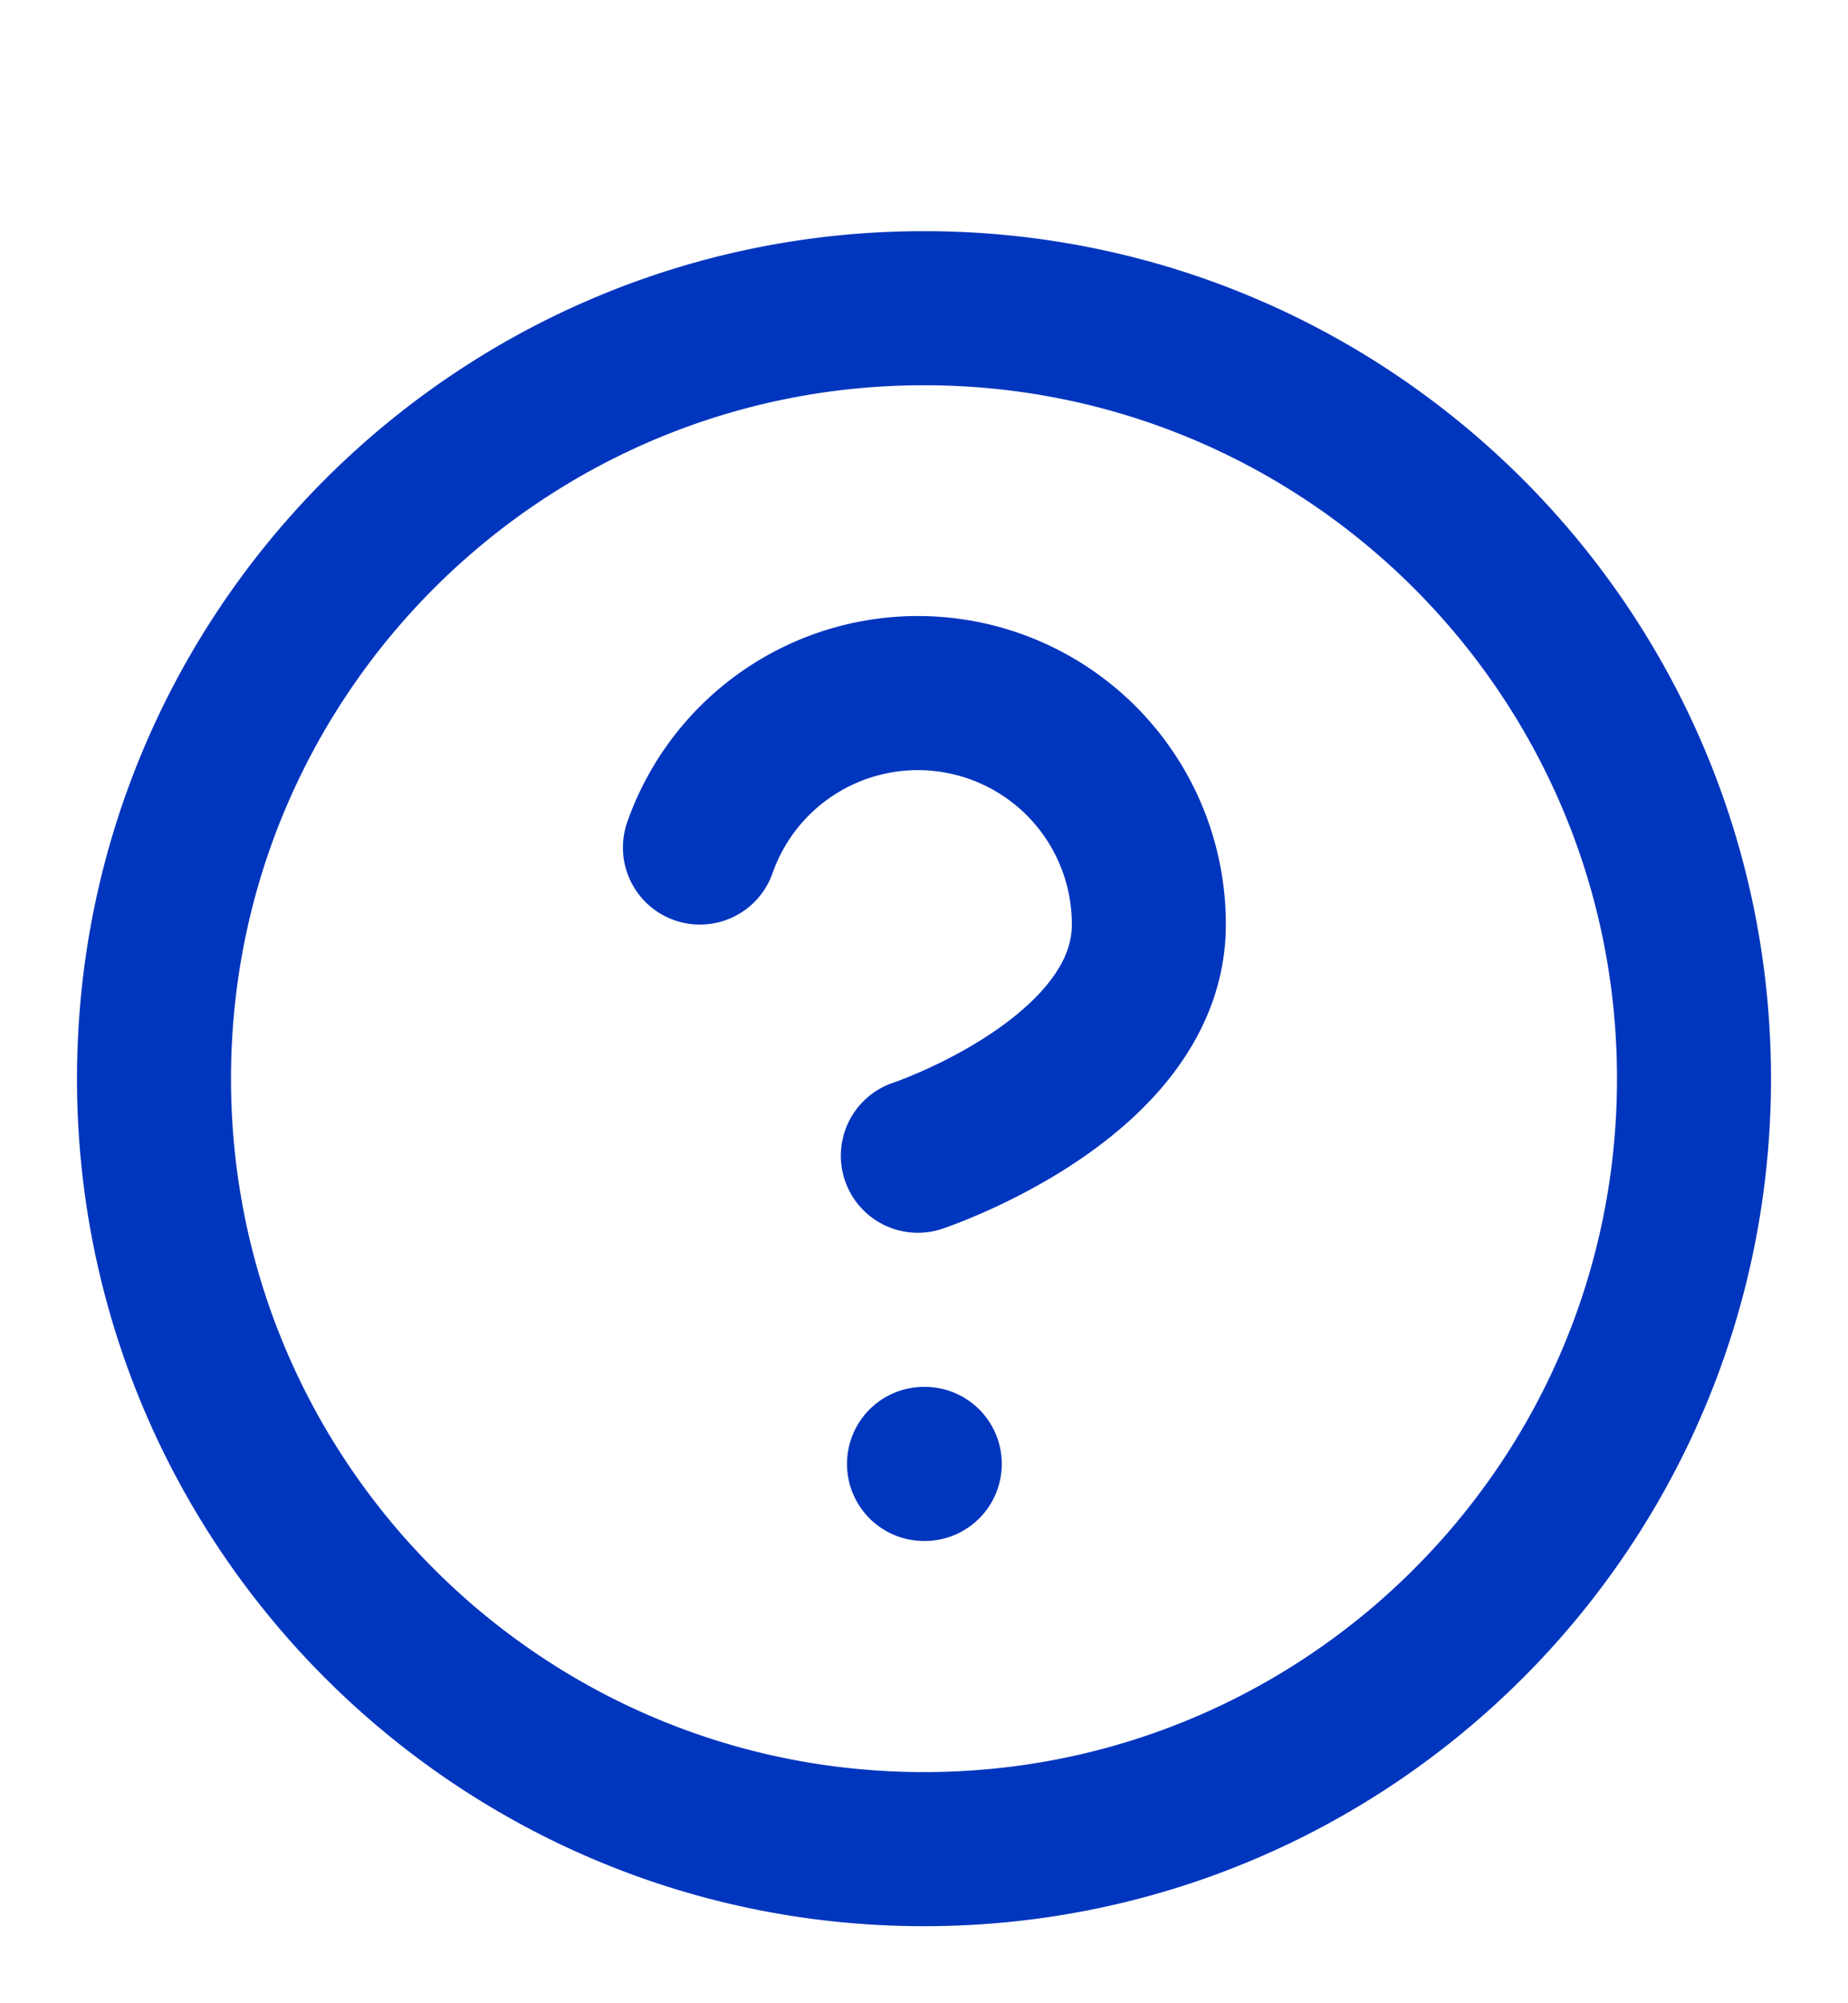 <svg width="24" height="26" fill="none" xmlns="http://www.w3.org/2000/svg"><path d="M9.09 11a3 3 0 015.83 1c0 2-3 3-3 3m.08 4h.01M22 14c0 5.523-4.477 10-10 10S2 19.523 2 14 6.477 4 12 4s10 4.477 10 10z" stroke="#0035BE" stroke-width="2" stroke-linecap="round" stroke-linejoin="round"/></svg>